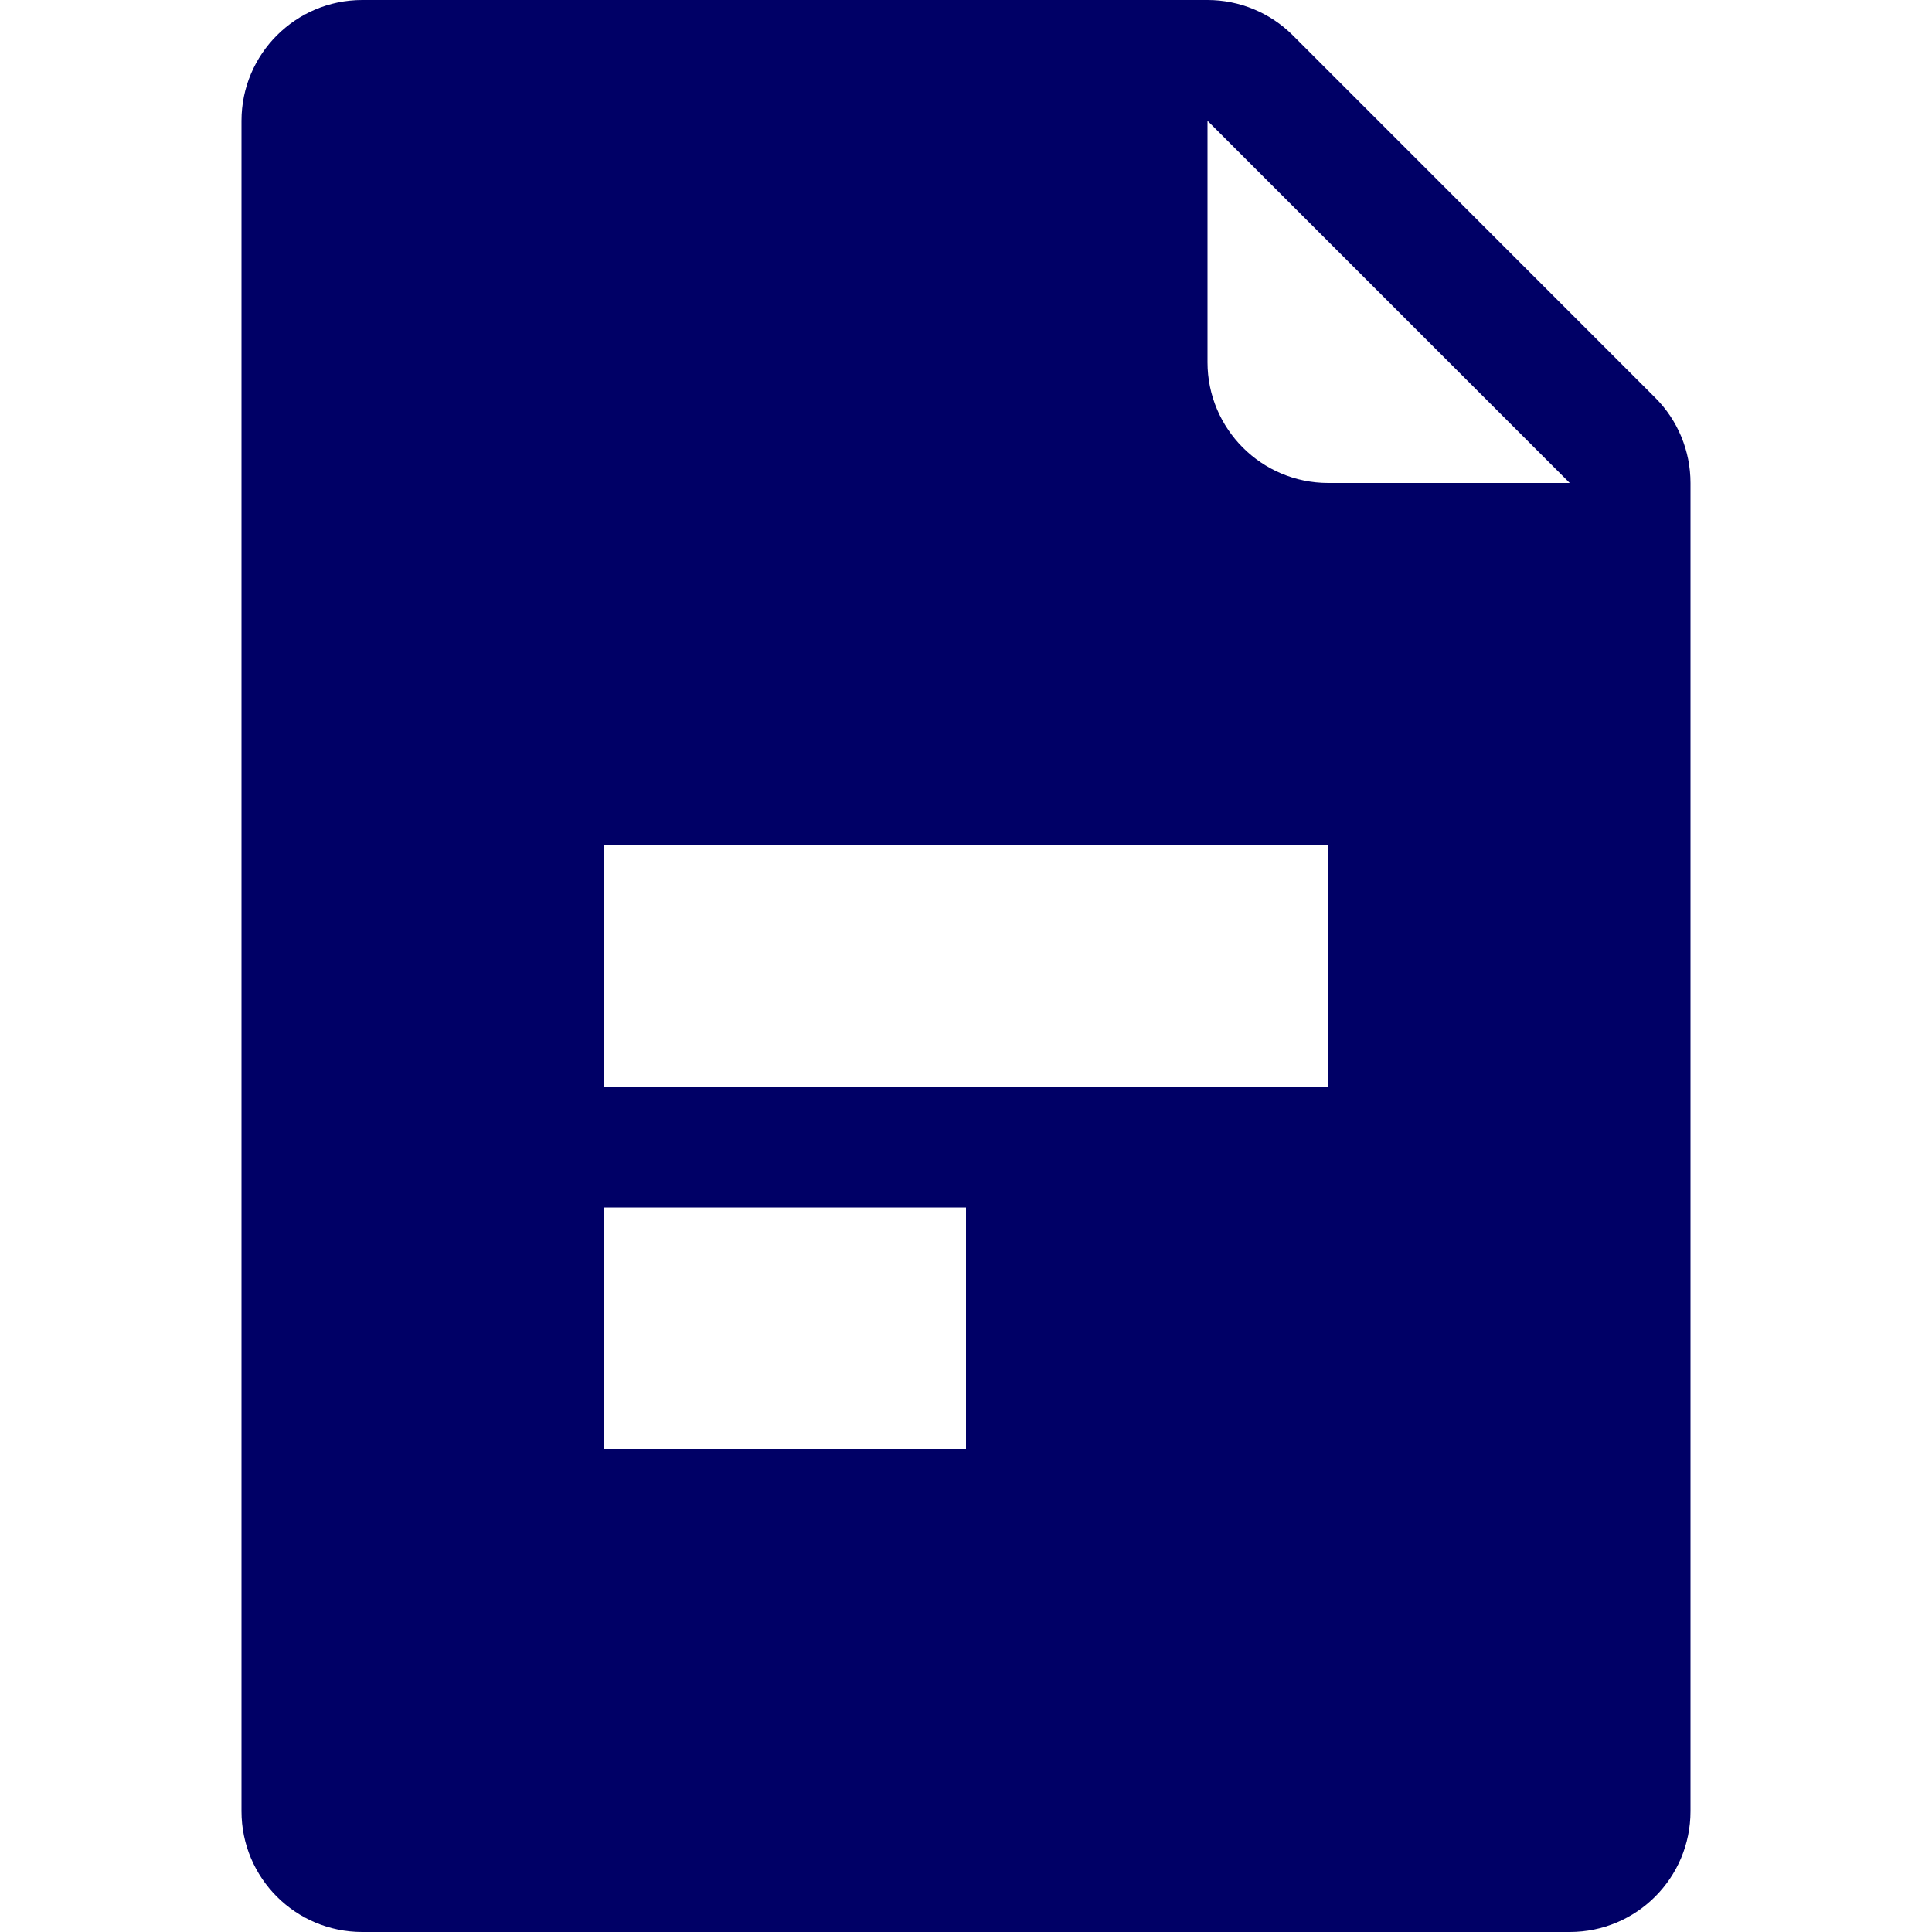 <svg height="512" viewBox="0 0 16 16" width="512" xmlns="http://www.w3.org/2000/svg"><path style="fill:#006;" d="m11.707 3.293-3-3c-.188-.188-.442-.293-.707-.293h-7c-.552 0-1 .448-1 1v14c0 .553.448 1 1 1h10c.552 0 1-.447 1-1v-11c0-.265-.105-.52-.293-.707zm-5.707 8.707h-3v-2h3zm3-3h-6v-2h6zm0-5c-.552 0-1-.448-1-1v-2l3 3z" transform="translate(2)"/></svg>